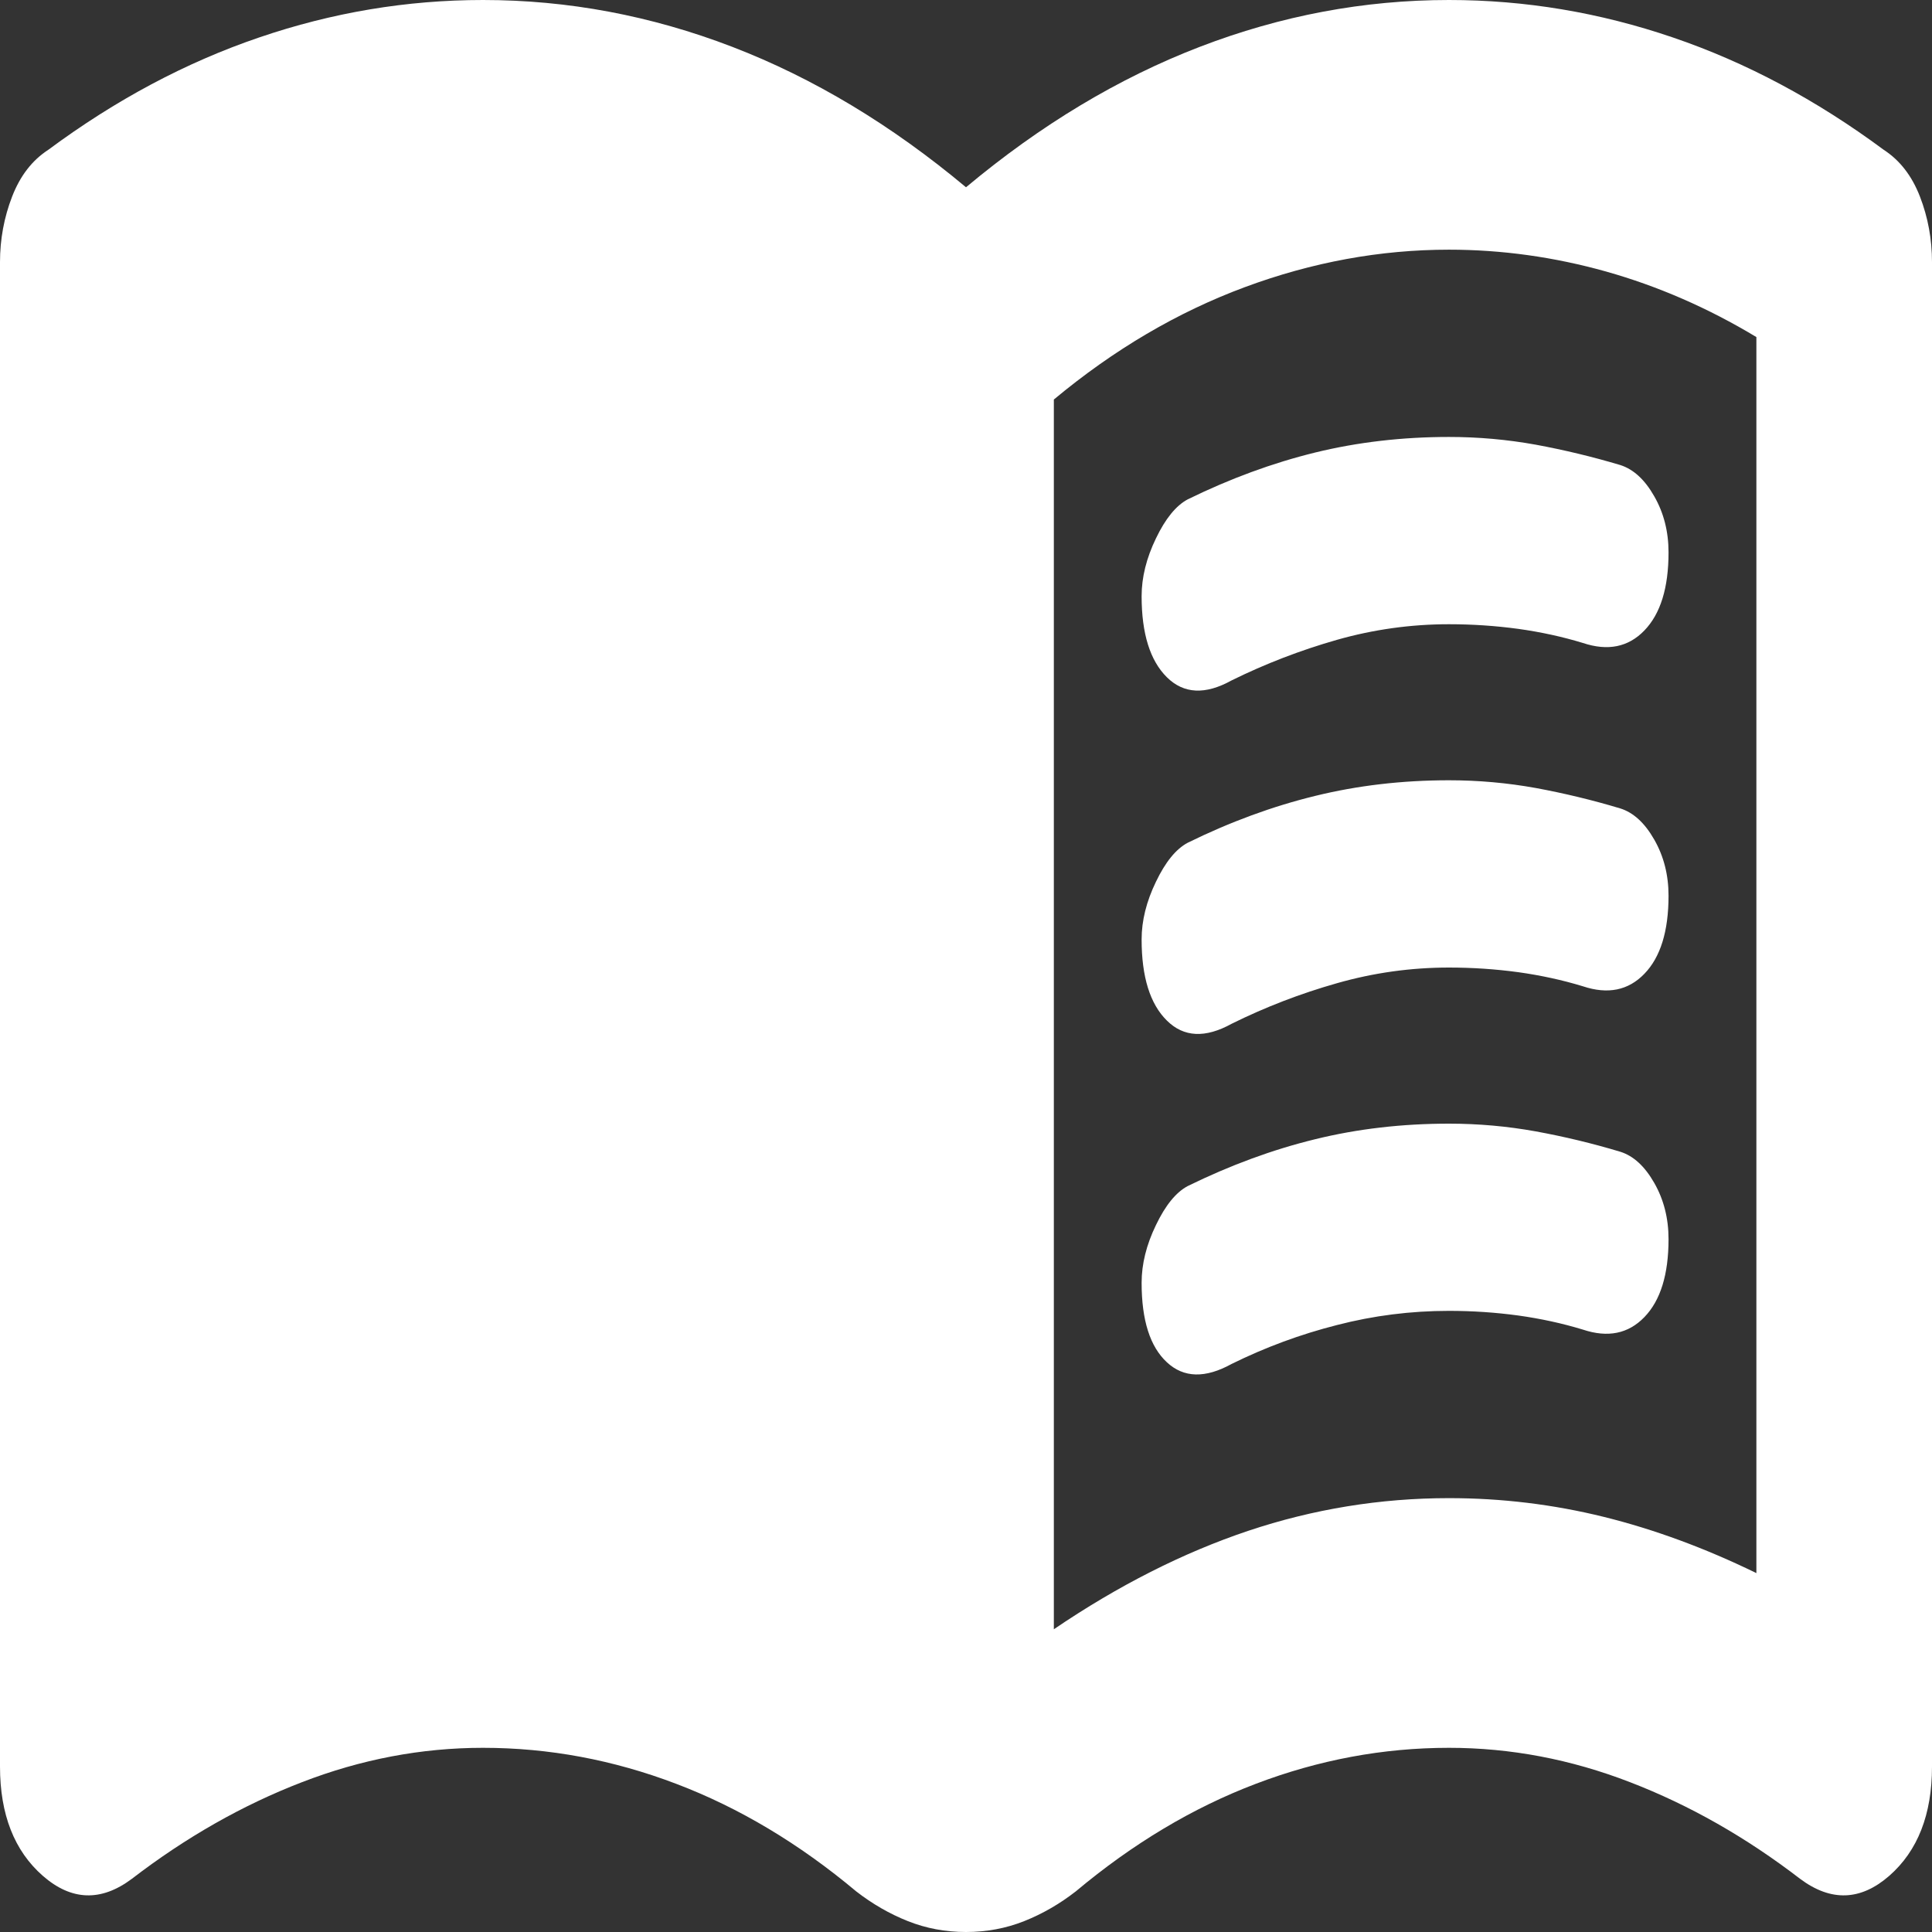 <svg width="30" height="30" viewBox="0 0 30 30" fill="none" xmlns="http://www.w3.org/2000/svg">
<rect x="0" y="0" width="30" height="30" fill="#333333" stroke="none"/>
<path d="M17.727 9.257C17.727 8.966 17.801 8.667 17.95 8.359C18.097 8.053 18.261 7.851 18.443 7.754C19.102 7.431 19.761 7.189 20.421 7.027C21.079 6.866 21.773 6.785 22.5 6.785C22.954 6.785 23.404 6.825 23.847 6.905C24.29 6.987 24.727 7.092 25.159 7.221C25.364 7.286 25.54 7.447 25.687 7.706C25.835 7.964 25.909 8.255 25.909 8.578C25.909 9.128 25.784 9.531 25.534 9.79C25.284 10.049 24.966 10.113 24.579 9.984C24.261 9.887 23.926 9.814 23.575 9.765C23.222 9.717 22.864 9.693 22.5 9.693C21.909 9.693 21.329 9.774 20.761 9.935C20.193 10.097 19.648 10.307 19.125 10.565C18.716 10.792 18.381 10.775 18.12 10.517C17.858 10.258 17.727 9.838 17.727 9.257ZM17.727 19.919C17.727 19.628 17.801 19.329 17.95 19.022C18.097 18.715 18.261 18.514 18.443 18.417C19.102 18.094 19.761 17.851 20.421 17.69C21.079 17.528 21.773 17.448 22.5 17.448C22.954 17.448 23.404 17.488 23.847 17.568C24.29 17.649 24.727 17.754 25.159 17.884C25.364 17.948 25.54 18.11 25.687 18.368C25.835 18.627 25.909 18.918 25.909 19.241C25.909 19.79 25.784 20.194 25.534 20.452C25.284 20.711 24.966 20.775 24.579 20.646C24.261 20.549 23.926 20.476 23.575 20.427C23.222 20.379 22.864 20.355 22.5 20.355C21.909 20.355 21.329 20.428 20.761 20.575C20.193 20.719 19.648 20.921 19.125 21.179C18.716 21.405 18.381 21.397 18.12 21.154C17.858 20.912 17.727 20.501 17.727 19.919ZM17.727 14.588C17.727 14.297 17.801 13.998 17.95 13.691C18.097 13.384 18.261 13.183 18.443 13.086C19.102 12.762 19.761 12.52 20.421 12.359C21.079 12.197 21.773 12.116 22.5 12.116C22.954 12.116 23.404 12.156 23.847 12.236C24.29 12.318 24.727 12.423 25.159 12.553C25.364 12.617 25.54 12.779 25.687 13.037C25.835 13.296 25.909 13.586 25.909 13.909C25.909 14.459 25.784 14.863 25.534 15.121C25.284 15.38 24.966 15.444 24.579 15.315C24.261 15.218 23.926 15.145 23.575 15.096C23.222 15.048 22.864 15.024 22.5 15.024C21.909 15.024 21.329 15.105 20.761 15.267C20.193 15.428 19.648 15.638 19.125 15.897C18.716 16.123 18.381 16.107 18.12 15.848C17.858 15.59 17.727 15.17 17.727 14.588ZM16.364 25.299C17.364 24.62 18.369 24.111 19.381 23.771C20.392 23.433 21.432 23.263 22.5 23.263C23.318 23.263 24.119 23.36 24.904 23.554C25.688 23.748 26.477 24.039 27.273 24.427V5.234C26.523 4.782 25.744 4.443 24.938 4.216C24.131 3.99 23.318 3.877 22.5 3.877C21.432 3.877 20.375 4.071 19.329 4.459C18.284 4.847 17.296 5.428 16.364 6.204V25.299ZM15 30C14.682 30 14.381 29.944 14.097 29.831C13.813 29.718 13.546 29.564 13.296 29.37C12.409 28.627 11.477 28.07 10.5 27.699C9.523 27.327 8.523 27.14 7.5 27.14C6.545 27.14 5.608 27.318 4.688 27.674C3.767 28.029 2.886 28.53 2.045 29.176C1.568 29.532 1.108 29.515 0.665 29.128C0.222 28.74 0 28.174 0 27.431V4.071C0 3.716 0.063 3.376 0.188 3.053C0.313 2.73 0.5 2.488 0.75 2.326C1.795 1.551 2.886 0.969 4.023 0.582C5.159 0.194 6.318 0 7.5 0C8.818 0 10.108 0.242 11.37 0.727C12.631 1.212 13.841 1.939 15 2.908C16.159 1.939 17.369 1.212 18.631 0.727C19.892 0.242 21.182 0 22.5 0C23.682 0 24.841 0.194 25.977 0.582C27.114 0.969 28.204 1.551 29.25 2.326C29.5 2.488 29.688 2.73 29.813 3.053C29.938 3.376 30 3.716 30 4.071V27.431C30 28.174 29.779 28.74 29.336 29.128C28.892 29.515 28.432 29.532 27.954 29.176C27.114 28.53 26.233 28.029 25.312 27.674C24.392 27.318 23.454 27.14 22.5 27.14C21.477 27.14 20.477 27.327 19.5 27.699C18.523 28.07 17.591 28.627 16.704 29.37C16.454 29.564 16.188 29.718 15.904 29.831C15.62 29.944 15.318 30 15 30Z" fill="white"/>
</svg>
